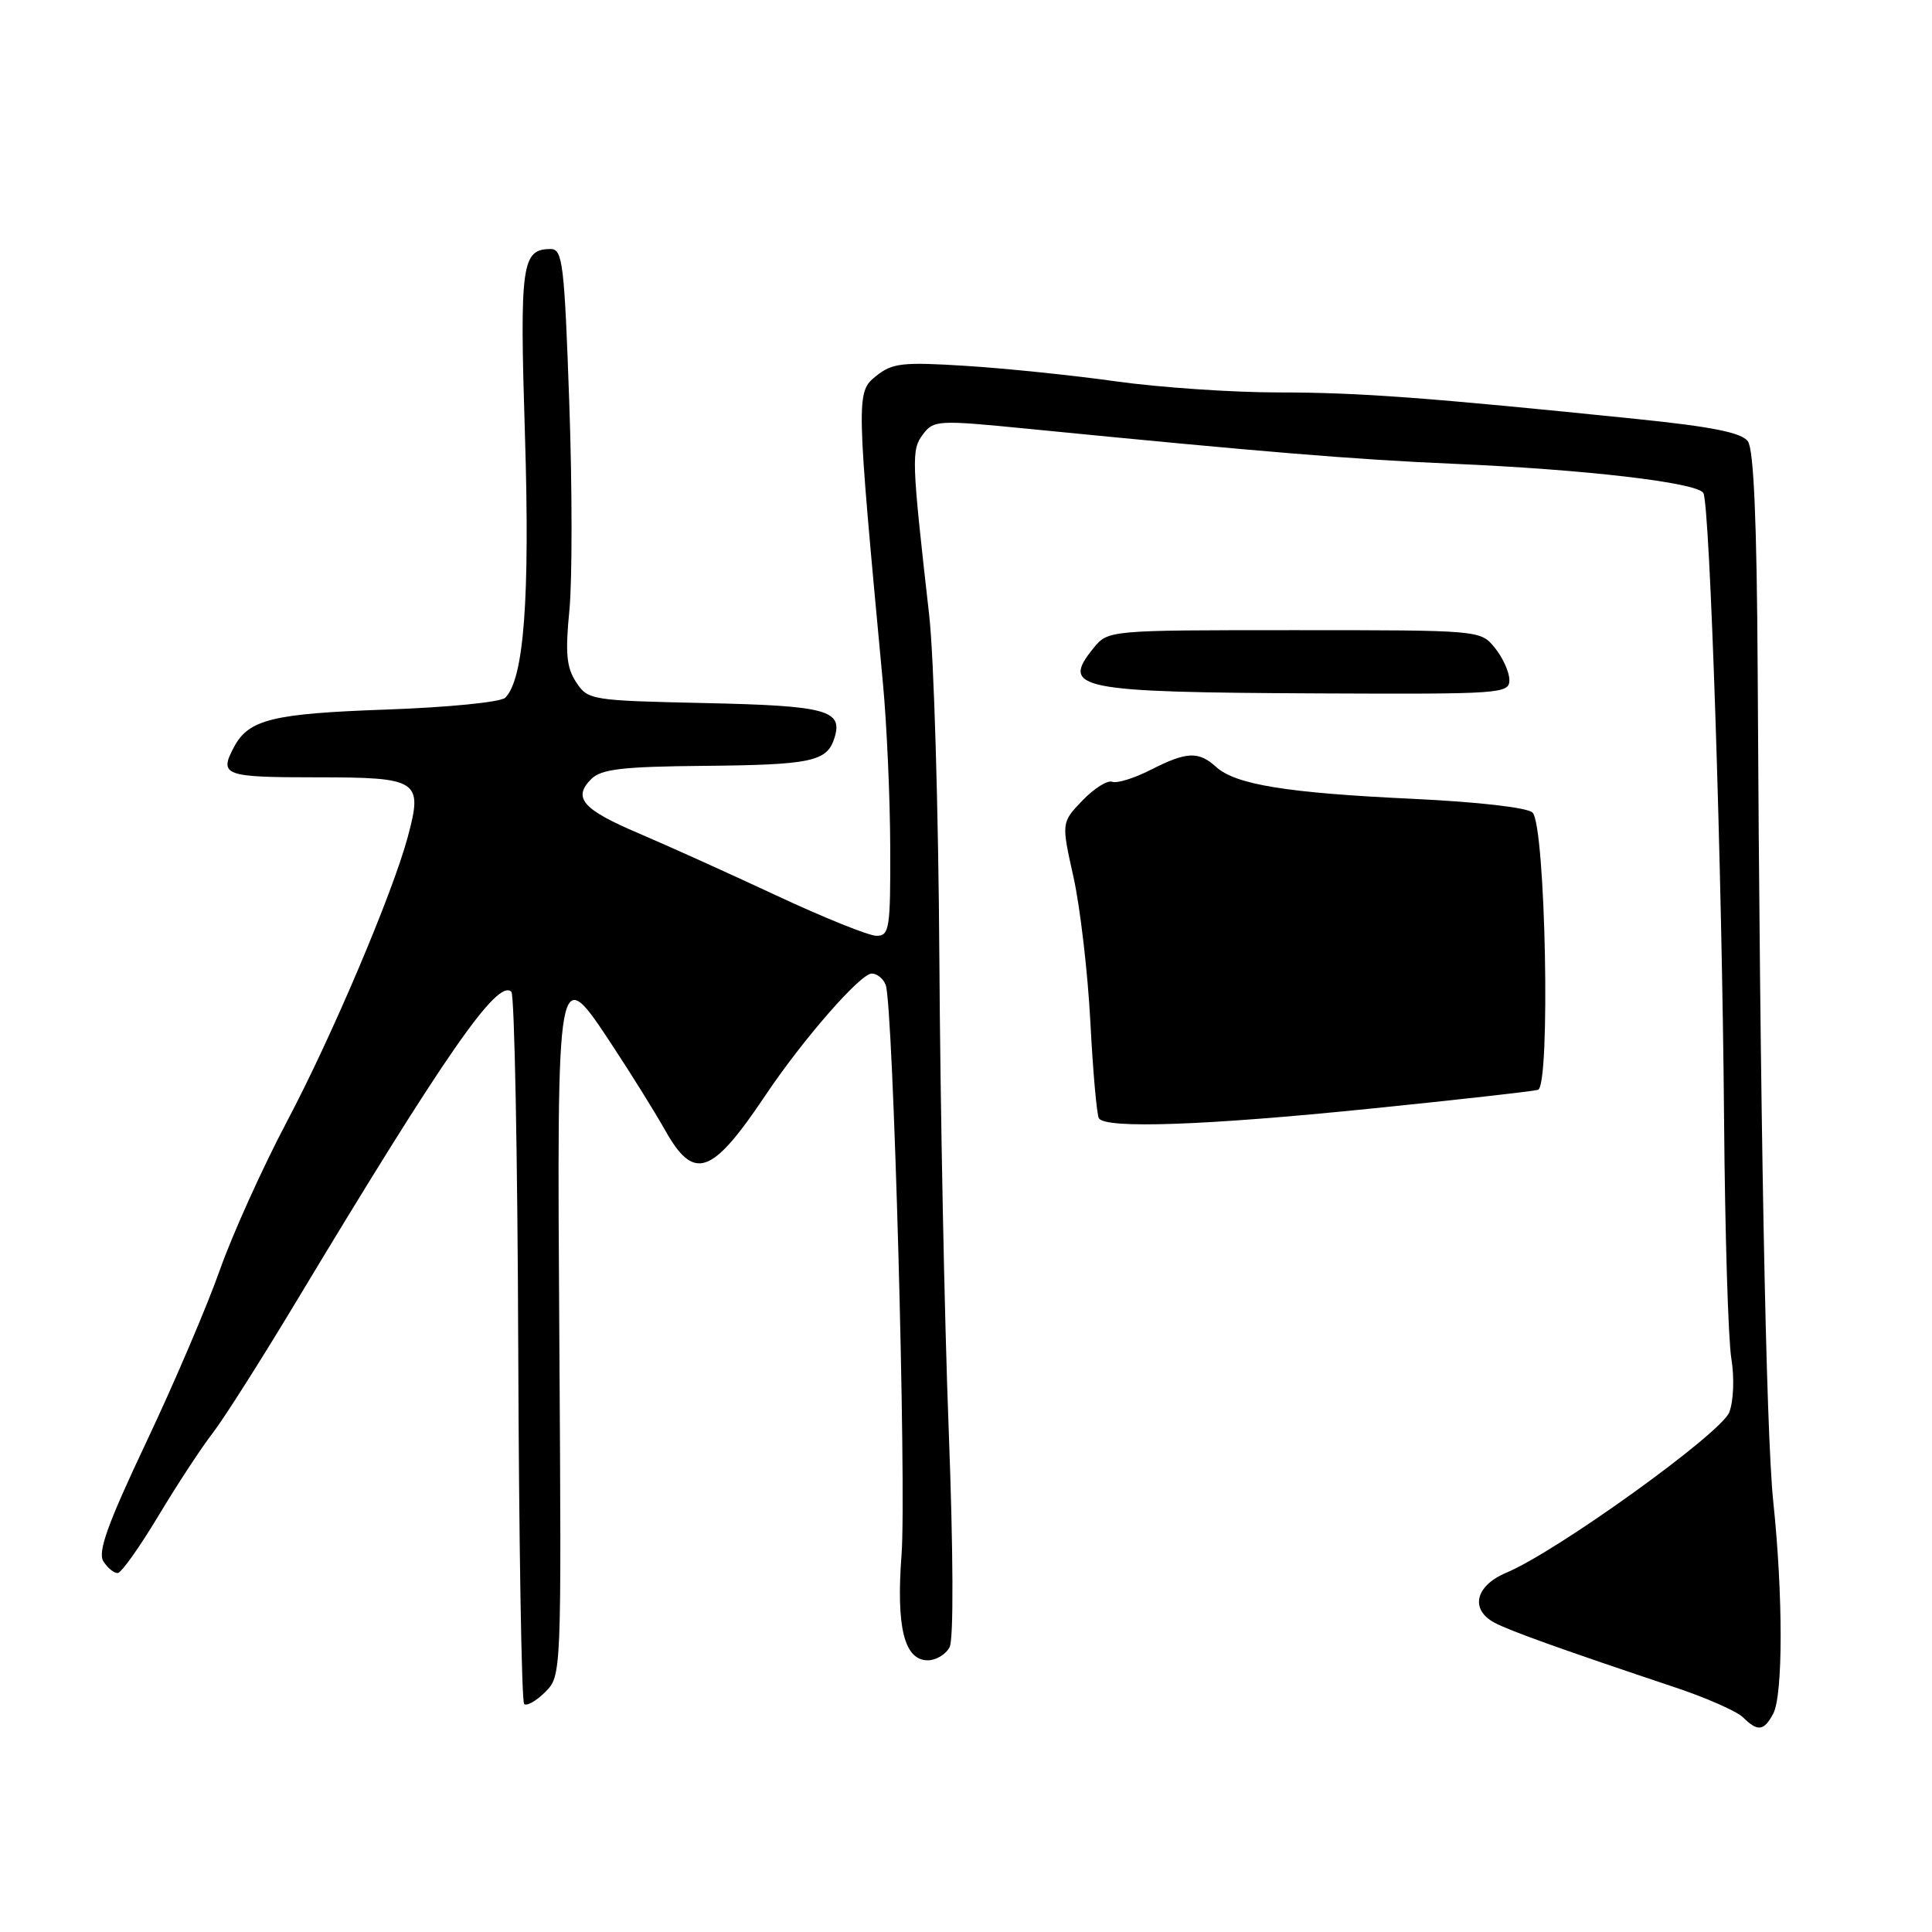 <?xml version="1.0" encoding="UTF-8" standalone="no"?>
<!DOCTYPE svg PUBLIC "-//W3C//DTD SVG 1.1//EN" "http://www.w3.org/Graphics/SVG/1.1/DTD/svg11.dtd" >
<svg xmlns="http://www.w3.org/2000/svg" xmlns:xlink="http://www.w3.org/1999/xlink" version="1.1" viewBox="0 0 256 256">
 <g >
 <path fill="currentColor"
d=" M 234.96 227.07 C 236.27 224.63 236.27 211.39 234.97 199.01 C 234.00 189.83 233.21 148.03 232.90 88.76 C 232.79 69.05 232.38 59.54 231.60 58.47 C 230.77 57.33 226.84 56.54 216.98 55.53 C 189.07 52.67 180.08 52.00 169.37 52.00 C 163.31 52.00 153.66 51.34 147.92 50.54 C 142.19 49.73 133.22 48.81 128.00 48.48 C 119.55 47.95 118.23 48.10 116.07 49.84 C 113.42 51.96 113.43 52.45 116.99 90.50 C 117.51 96.00 117.94 105.79 117.96 112.25 C 118.00 123.04 117.85 124.00 116.15 124.00 C 115.13 124.00 109.17 121.60 102.90 118.67 C 96.63 115.74 88.41 112.03 84.63 110.42 C 77.18 107.25 75.85 105.72 78.35 103.22 C 79.67 101.91 82.45 101.58 93.23 101.48 C 107.50 101.35 109.58 100.91 110.56 97.81 C 111.74 94.10 109.57 93.51 93.42 93.16 C 78.29 92.83 77.89 92.76 76.34 90.39 C 75.06 88.45 74.89 86.53 75.45 80.83 C 75.83 76.91 75.83 64.54 75.43 53.35 C 74.79 34.97 74.55 33.00 72.98 33.00 C 69.12 33.00 68.85 34.94 69.56 57.68 C 70.23 79.29 69.43 89.97 66.95 92.45 C 66.37 93.04 59.37 93.73 51.20 94.02 C 36.15 94.55 32.97 95.32 31.02 98.96 C 28.99 102.75 29.66 103.00 41.93 103.00 C 55.51 103.00 56.06 103.36 54.02 110.94 C 52.00 118.43 43.94 137.42 38.04 148.57 C 34.82 154.66 30.81 163.53 29.13 168.28 C 27.46 173.03 23.07 183.30 19.38 191.10 C 14.25 201.95 12.92 205.65 13.70 206.89 C 14.26 207.77 15.12 208.47 15.61 208.43 C 16.10 208.39 18.52 204.97 21.00 200.84 C 23.48 196.71 26.70 191.80 28.16 189.92 C 29.62 188.04 34.60 180.20 39.23 172.50 C 58.99 139.65 65.95 129.62 67.76 131.42 C 68.17 131.83 68.58 153.09 68.67 178.67 C 68.76 204.24 69.11 225.44 69.45 225.78 C 69.78 226.11 71.03 225.41 72.23 224.22 C 74.40 222.04 74.40 222.04 74.12 178.21 C 73.79 127.08 73.75 127.29 81.26 138.71 C 83.72 142.45 86.81 147.41 88.12 149.74 C 91.95 156.57 94.29 155.77 101.38 145.20 C 106.38 137.73 114.01 129.00 115.51 129.00 C 116.21 129.00 117.05 129.68 117.36 130.51 C 118.36 133.09 120.13 197.05 119.46 206.00 C 118.73 215.63 119.82 220.00 122.94 220.00 C 124.03 220.00 125.34 219.21 125.83 218.25 C 126.37 217.21 126.32 205.61 125.71 189.50 C 125.14 174.65 124.59 146.53 124.47 127.00 C 124.35 107.47 123.75 87.00 123.12 81.50 C 120.78 60.79 120.74 59.61 122.30 57.55 C 123.71 55.67 124.28 55.64 136.14 56.81 C 167.42 59.90 179.49 60.89 192.50 61.45 C 209.99 62.20 224.84 63.93 225.70 65.32 C 226.57 66.74 228.18 115.14 228.45 148.50 C 228.57 163.35 229.00 177.53 229.41 180.00 C 229.83 182.56 229.71 185.63 229.14 187.13 C 228.08 189.91 206.30 205.59 199.60 208.39 C 195.49 210.11 194.74 213.26 198.04 215.02 C 200.03 216.09 206.99 218.58 222.00 223.60 C 226.12 224.98 230.16 226.76 230.96 227.56 C 232.91 229.48 233.73 229.38 234.96 227.07 Z  M 181.50 146.91 C 193.05 145.74 203.08 144.61 203.79 144.41 C 205.47 143.92 204.80 109.40 203.07 107.67 C 202.41 107.01 195.86 106.26 187.22 105.85 C 170.53 105.07 163.72 103.97 161.14 101.62 C 158.80 99.51 157.25 99.58 152.47 102.01 C 150.30 103.12 148.00 103.83 147.37 103.59 C 146.74 103.35 144.97 104.47 143.43 106.07 C 140.63 108.99 140.63 108.99 142.25 116.25 C 143.13 120.24 144.14 128.87 144.48 135.43 C 144.82 141.99 145.33 147.73 145.61 148.18 C 146.49 149.59 159.71 149.13 181.50 146.91 Z  M 200.00 90.11 C 200.00 89.07 199.14 87.16 198.09 85.86 C 196.18 83.50 196.18 83.50 171.50 83.50 C 146.82 83.50 146.82 83.50 144.88 85.90 C 140.51 91.29 142.70 91.73 174.75 91.88 C 198.88 91.99 200.00 91.92 200.00 90.11 Z "/>
</g>
</svg>